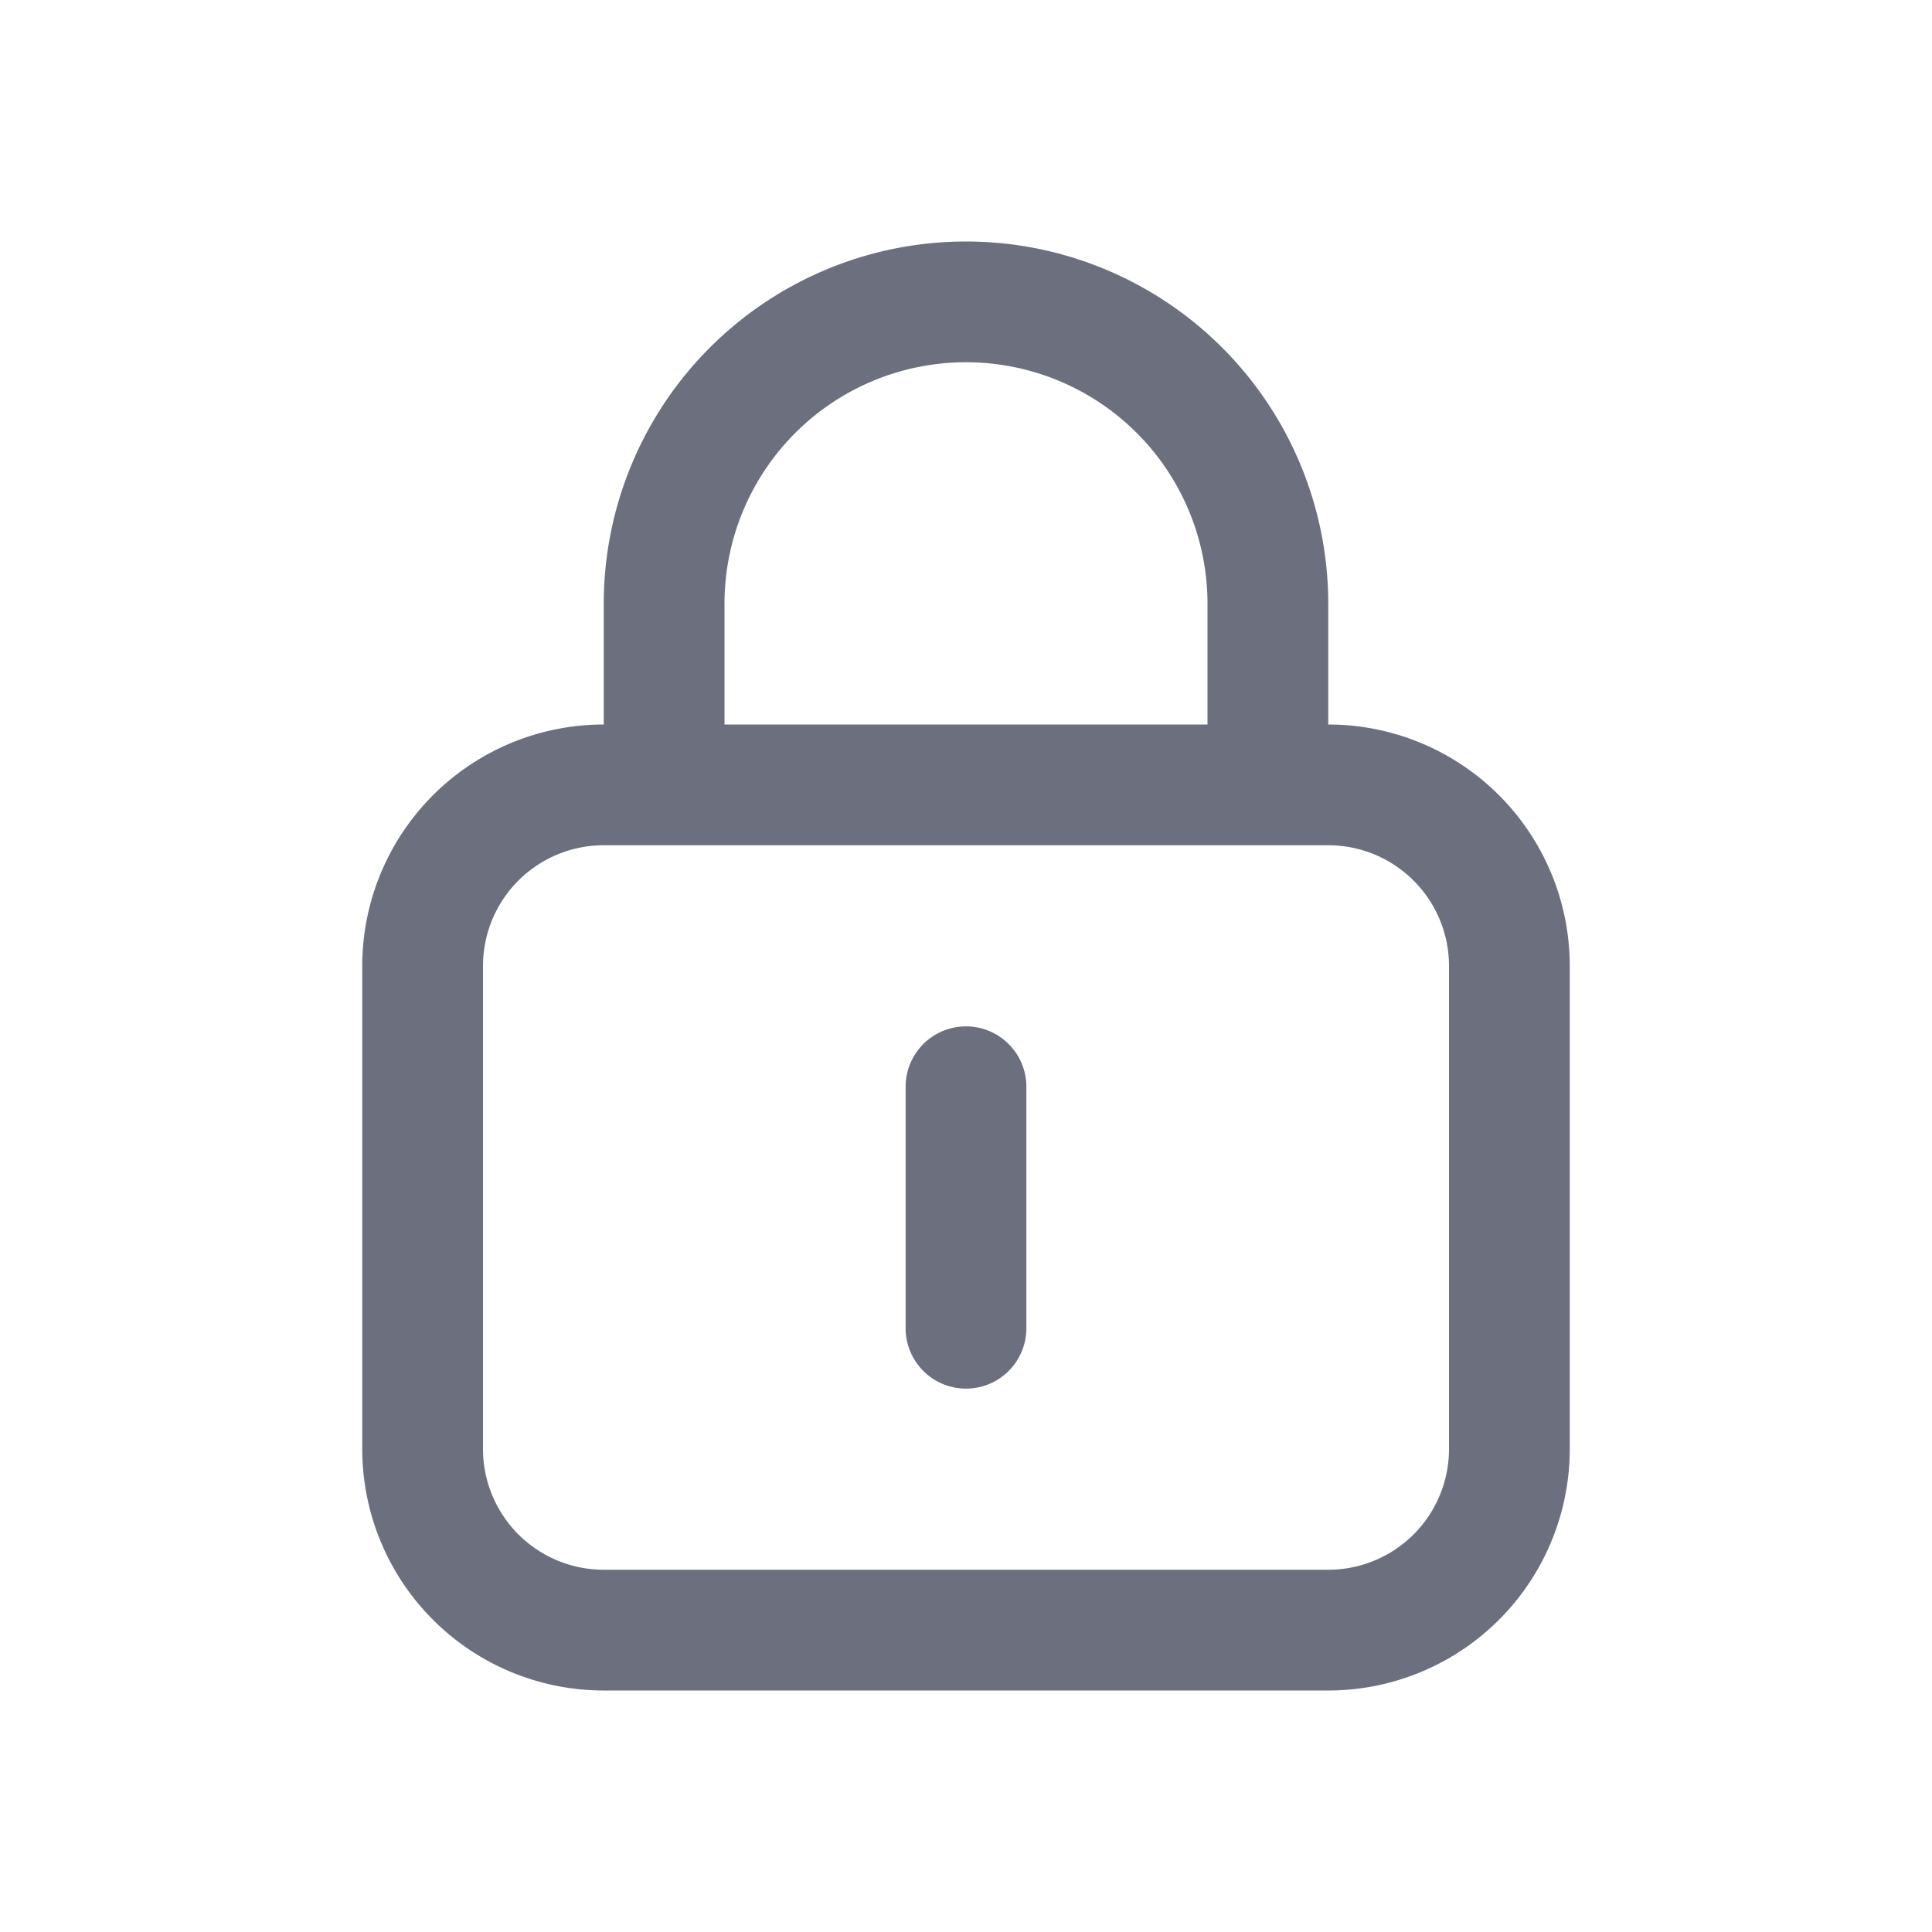 <svg width="16" height="16" viewBox="0 0 16 16" fill="none" xmlns="http://www.w3.org/2000/svg"><g clip-path="url(#clip0_142_1792)"><path fill-rule="evenodd" clip-rule="evenodd" d="M5 5a3 3 0 016 0v1a2 2 0 012 2v4a2 2 0 01-2 2H5a2 2 0 01-2-2V8a2 2 0 012-2V5zm5 0v1H6V5a2 2 0 114 0zM5 7a1 1 0 00-1 1v4a1 1 0 001 1h6a1 1 0 001-1V8a1 1 0 00-1-1H5zm3 1.5a.5.5 0 00-.5.5v2a.5.5 0 001 0V9a.5.5 0 00-.5-.5z" fill="#6C707E"/></g><defs><clipPath id="clip0_142_1792"><path fill="#fff" d="M0 0h16v16H0z"/></clipPath></defs></svg>